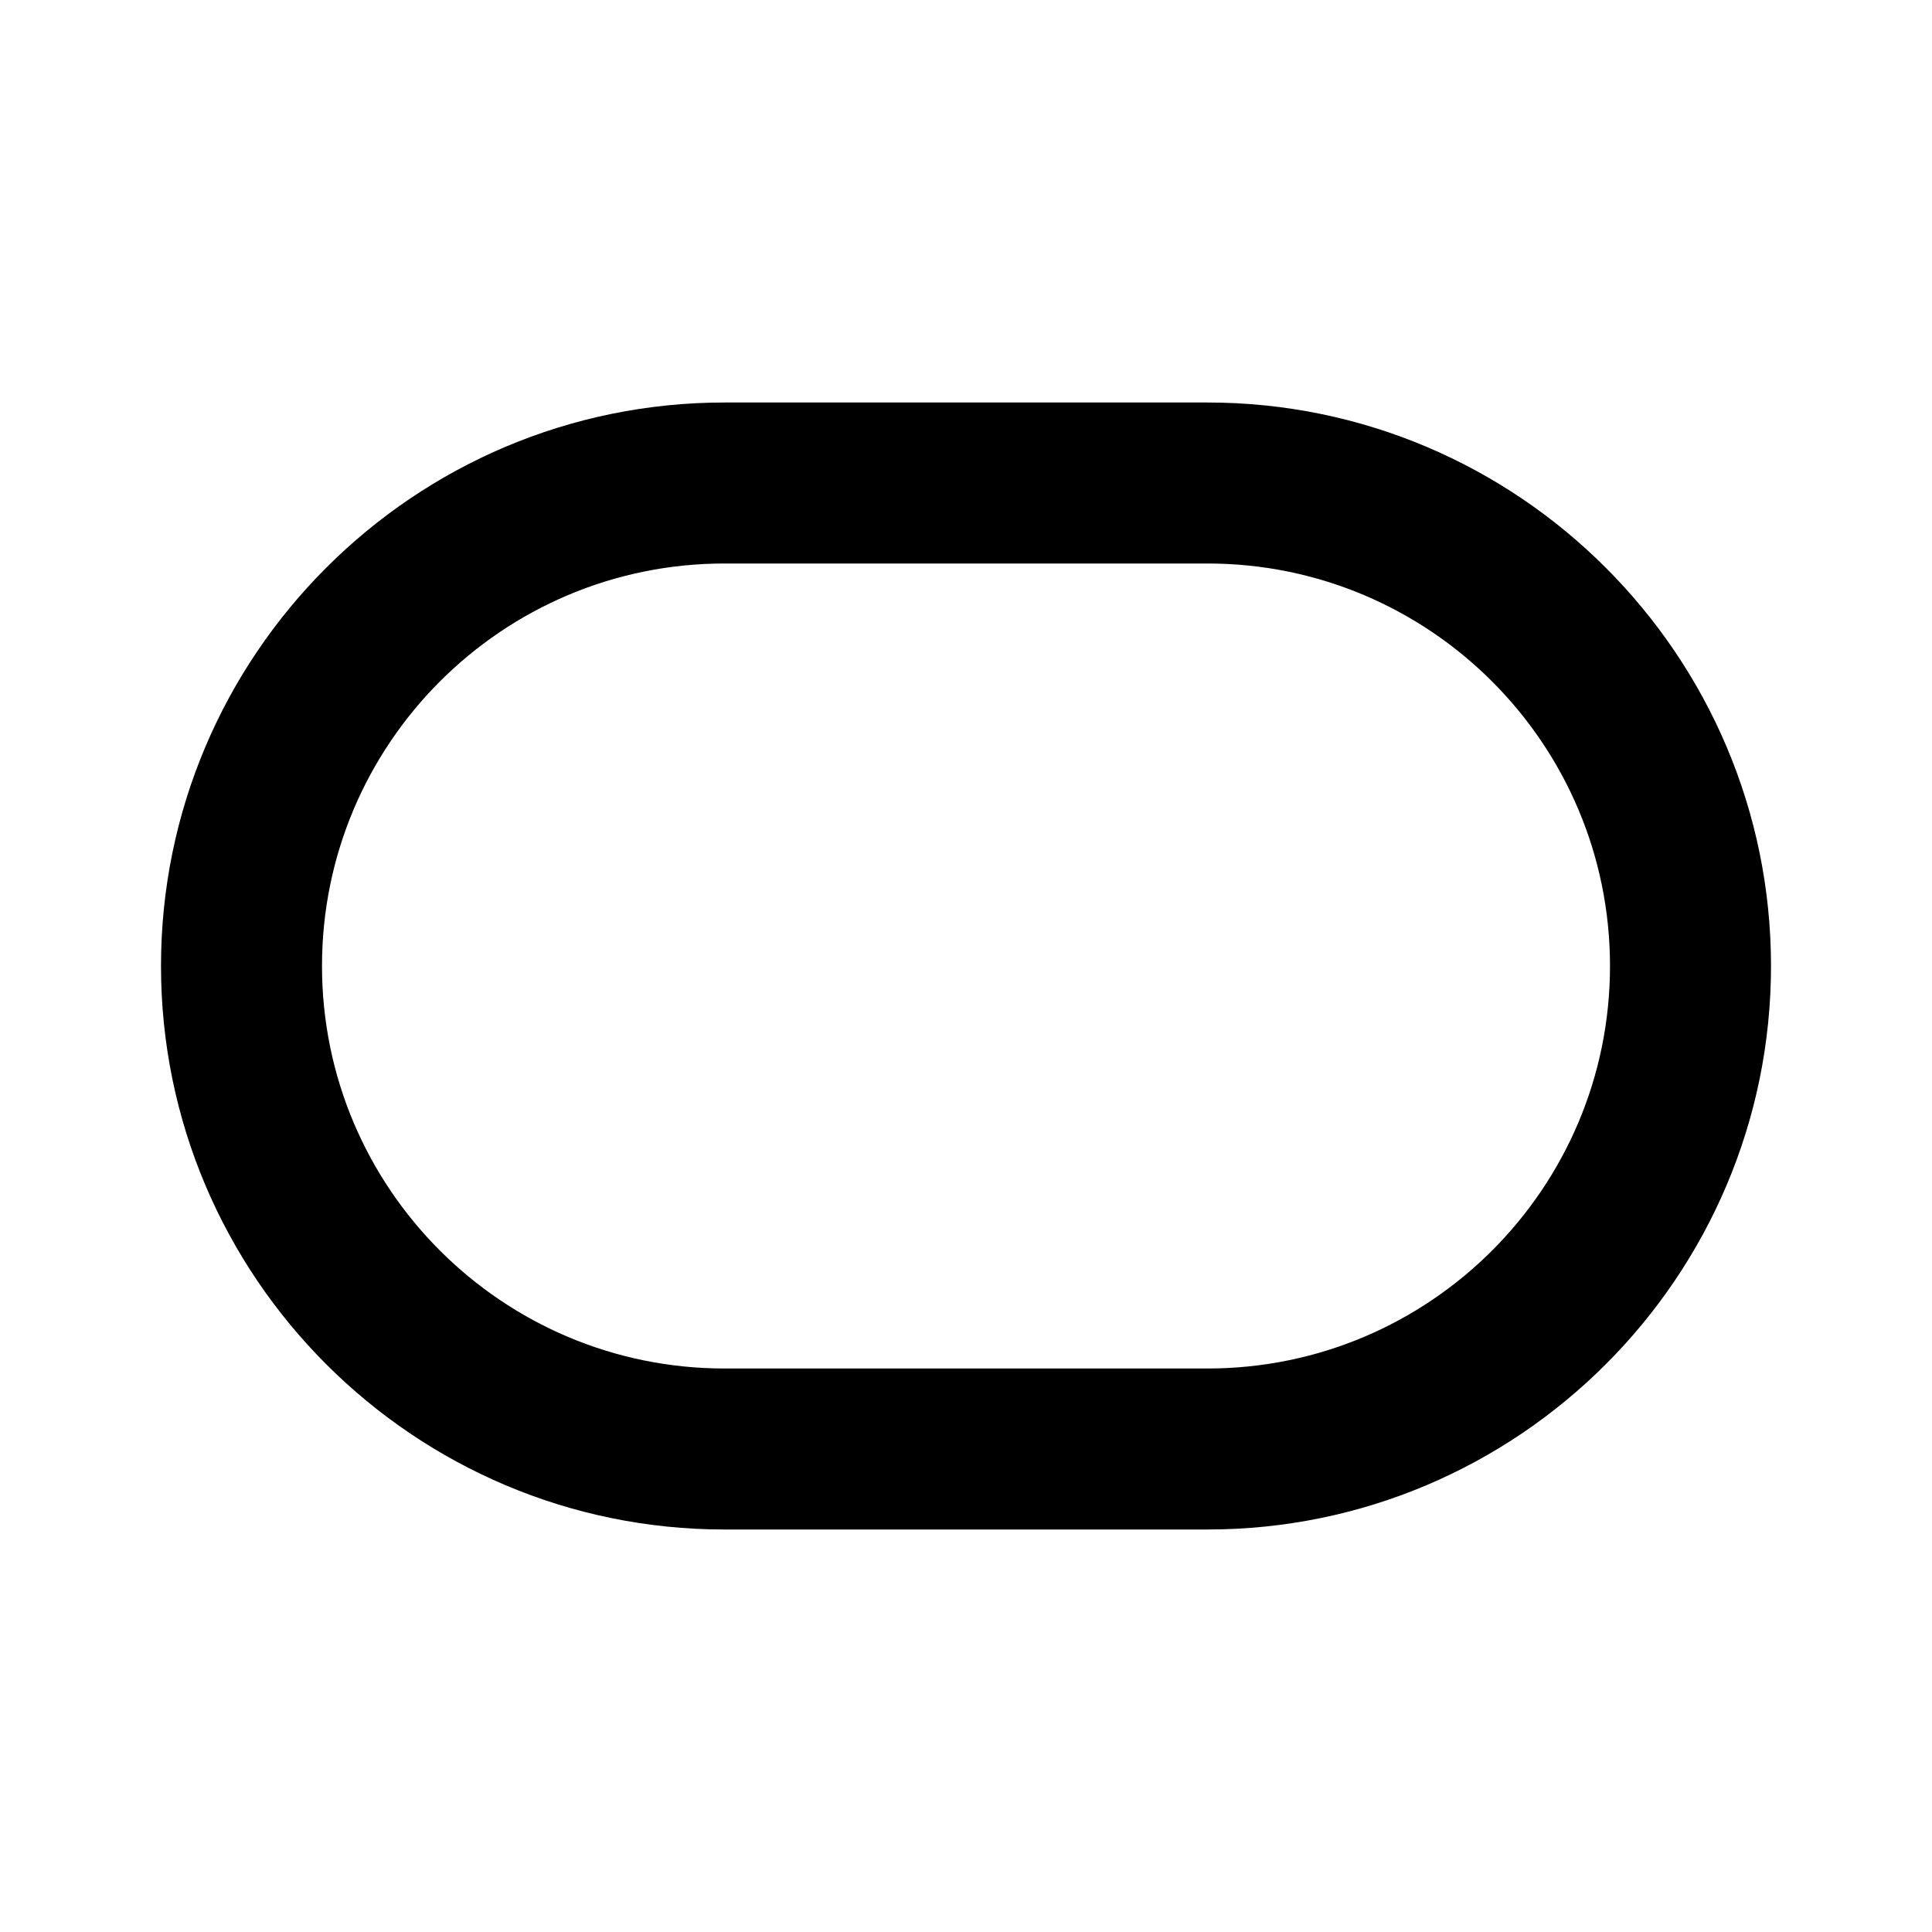 <svg xmlns="http://www.w3.org/2000/svg" width="24" height="24"><!--Boxicons v3.0 https://boxicons.com | License  https://docs.boxicons.com/free--><path d="M15 5H9c-3.86 0-7 3.14-7 7s3.14 7 7 7h6c3.86 0 7-3.14 7-7s-3.14-7-7-7m0 12H9c-2.76 0-5-2.24-5-5s2.24-5 5-5h6c2.76 0 5 2.24 5 5s-2.24 5-5 5"/></svg>